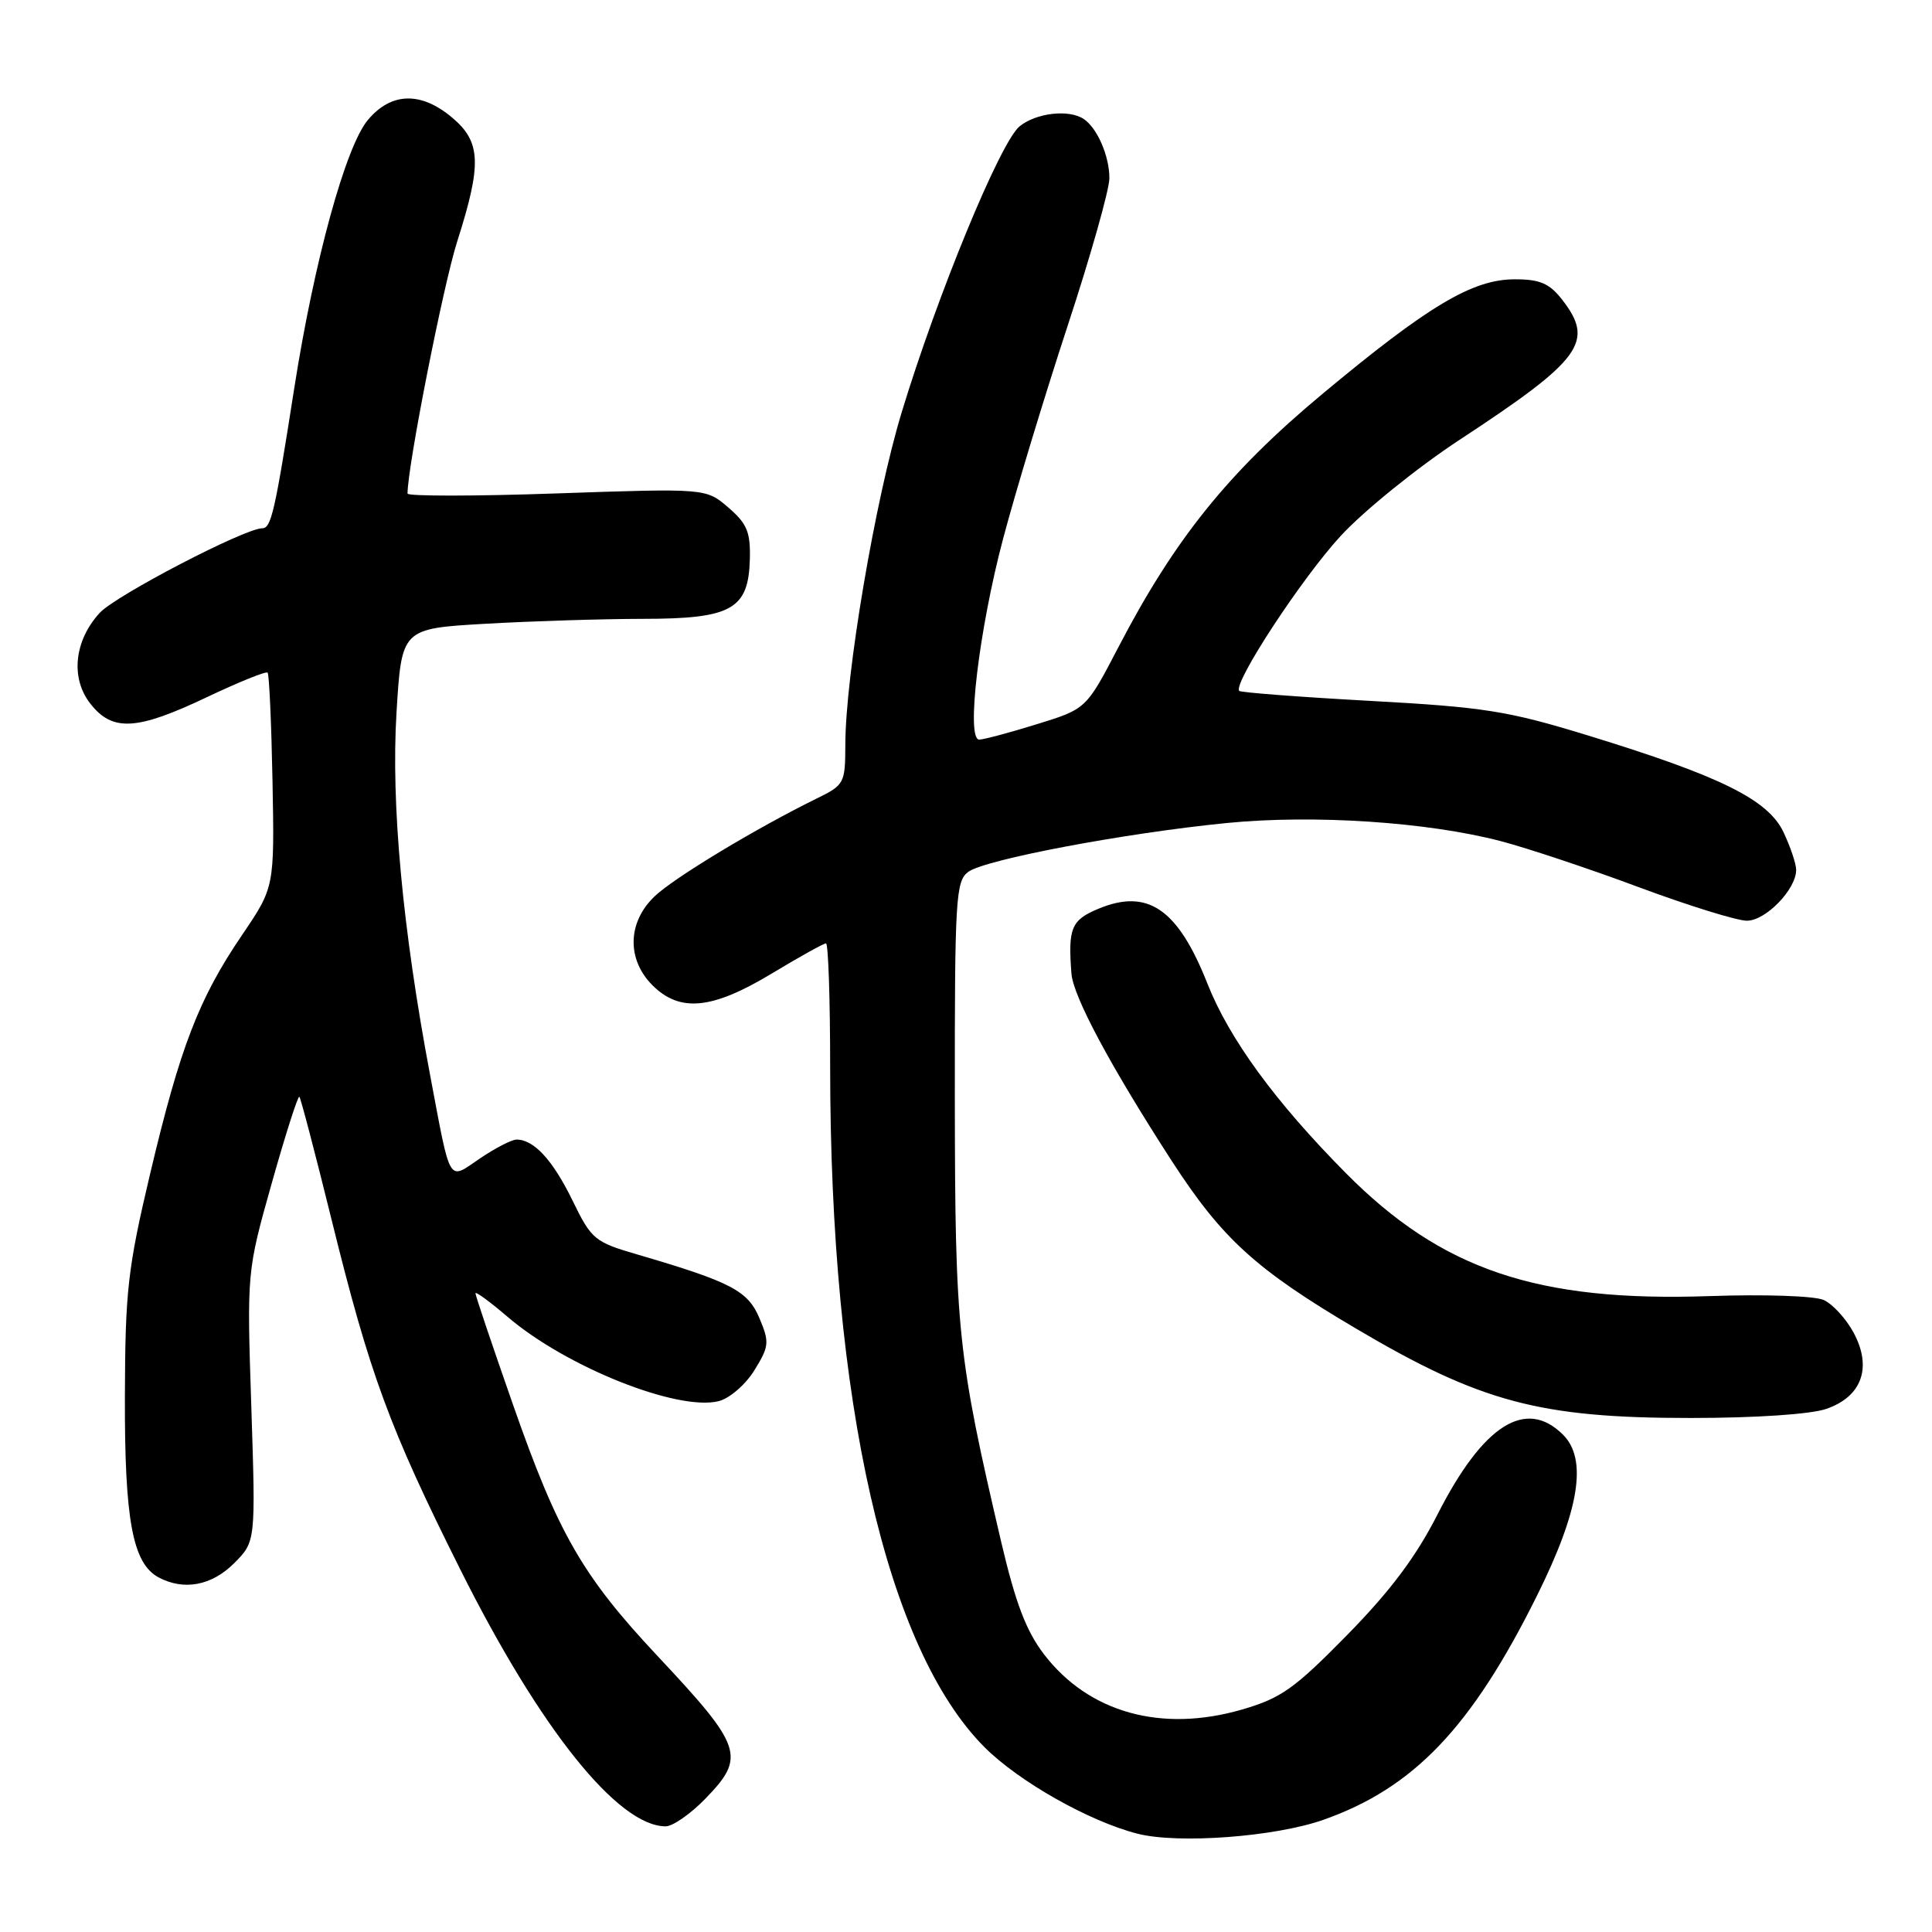 <?xml version="1.0" encoding="UTF-8" standalone="no"?>
<!DOCTYPE svg PUBLIC "-//W3C//DTD SVG 1.1//EN" "http://www.w3.org/Graphics/SVG/1.1/DTD/svg11.dtd" >
<svg xmlns="http://www.w3.org/2000/svg" xmlns:xlink="http://www.w3.org/1999/xlink" version="1.1" viewBox="0 0 256 256">
 <g >
 <path fill="currentColor"
d=" M 175.34 241.14 C 187.33 236.92 195.00 228.88 203.67 211.41 C 209.28 200.13 210.37 193.37 207.12 190.12 C 202.19 185.19 196.53 188.78 190.50 200.63 C 187.63 206.28 184.24 210.80 178.50 216.65 C 171.51 223.77 169.75 225.02 164.58 226.52 C 153.90 229.62 144.27 226.94 138.34 219.21 C 135.97 216.11 134.57 212.43 132.66 204.30 C 126.89 179.60 126.55 176.37 126.52 145.67 C 126.50 119.00 126.64 116.74 128.31 115.52 C 130.55 113.88 149.09 110.38 162.59 109.05 C 174.07 107.92 189.11 108.91 198.84 111.45 C 202.32 112.36 210.56 115.10 217.13 117.55 C 223.71 120.00 230.17 122.00 231.47 122.00 C 233.97 122.00 238.00 117.84 238.00 115.27 C 238.00 114.46 237.24 112.21 236.32 110.26 C 234.27 105.95 227.96 102.83 210.34 97.43 C 199.77 94.19 196.68 93.70 181.55 92.87 C 172.23 92.36 164.43 91.76 164.21 91.55 C 163.30 90.63 172.51 76.57 177.68 70.98 C 180.77 67.64 187.85 61.92 193.40 58.28 C 209.67 47.60 211.36 45.27 206.93 39.63 C 205.28 37.54 204.01 37.00 200.68 37.01 C 195.09 37.02 189.21 40.54 175.14 52.27 C 162.74 62.61 155.63 71.45 148.16 85.82 C 143.93 93.94 143.93 93.94 137.36 95.97 C 133.75 97.09 130.32 98.00 129.75 98.00 C 127.98 98.00 129.72 83.41 132.93 71.33 C 134.56 65.18 138.39 52.55 141.44 43.26 C 144.50 33.96 147.00 25.12 147.00 23.61 C 147.00 20.67 145.39 16.96 143.60 15.77 C 141.63 14.45 137.27 14.96 135.09 16.75 C 132.53 18.86 124.19 39.10 119.47 54.66 C 115.95 66.27 112.01 89.51 112.01 98.73 C 112.00 103.77 111.87 104.02 108.25 105.79 C 100.24 109.72 89.37 116.27 86.75 118.76 C 83.14 122.19 83.02 127.11 86.45 130.55 C 90.09 134.18 94.35 133.77 102.26 129.00 C 105.91 126.80 109.14 125.00 109.45 125.00 C 109.75 125.00 110.00 132.36 110.00 141.36 C 110.00 185.72 117.44 218.49 130.47 231.53 C 135.04 236.09 144.38 241.37 150.75 242.98 C 156.15 244.35 168.94 243.39 175.34 241.14 Z  M 93.45 238.35 C 98.86 232.78 98.43 231.48 87.10 219.40 C 77.17 208.81 73.94 203.19 67.96 186.08 C 65.23 178.28 63.00 171.66 63.00 171.37 C 63.00 171.08 64.91 172.48 67.25 174.48 C 75.00 181.12 89.78 187.02 95.23 185.66 C 96.68 185.29 98.78 183.48 99.96 181.57 C 101.92 178.40 101.97 177.86 100.64 174.69 C 99.11 171.03 96.89 169.87 84.50 166.24 C 78.77 164.57 78.38 164.25 75.85 159.05 C 73.24 153.71 70.75 151.00 68.45 151.00 C 67.81 151.00 65.63 152.12 63.61 153.49 C 59.31 156.41 59.77 157.18 57.00 142.50 C 53.34 123.12 51.80 106.52 52.54 94.40 C 53.22 83.29 53.22 83.29 64.36 82.65 C 70.49 82.30 79.84 82.01 85.14 82.00 C 96.94 82.00 99.18 80.75 99.36 74.09 C 99.45 70.50 98.99 69.39 96.51 67.25 C 93.55 64.70 93.55 64.70 73.77 65.38 C 62.90 65.76 54.00 65.76 54.00 65.40 C 54.00 61.80 58.72 37.84 60.58 32.00 C 63.86 21.72 63.74 18.80 59.92 15.59 C 55.78 12.10 51.84 12.21 48.75 15.89 C 45.80 19.39 41.62 34.62 38.98 51.50 C 36.43 67.84 35.93 70.00 34.75 70.00 C 32.43 70.00 15.33 78.90 13.21 81.21 C 9.82 84.91 9.32 89.87 11.98 93.25 C 14.91 96.98 18.12 96.80 27.43 92.37 C 31.64 90.38 35.25 88.91 35.46 89.13 C 35.67 89.34 35.96 95.82 36.11 103.54 C 36.37 117.56 36.37 117.56 32.07 123.90 C 26.33 132.34 23.86 138.78 19.90 155.50 C 16.92 168.11 16.59 171.04 16.55 185.00 C 16.50 201.42 17.57 207.16 21.01 209.01 C 24.36 210.80 28.04 210.11 31.02 207.14 C 33.88 204.27 33.88 204.27 33.30 186.38 C 32.71 168.49 32.71 168.49 36.02 156.74 C 37.84 150.28 39.48 145.15 39.67 145.33 C 39.85 145.52 41.77 152.83 43.93 161.59 C 49.00 182.13 51.58 189.16 61.01 208.00 C 71.55 229.07 81.88 241.98 88.20 242.00 C 89.14 242.00 91.50 240.36 93.45 238.35 Z  M 241.98 186.69 C 246.71 185.07 248.10 181.20 245.61 176.58 C 244.62 174.74 242.84 172.80 241.66 172.26 C 240.44 171.71 233.85 171.49 226.50 171.74 C 203.66 172.53 191.00 168.24 178.30 155.41 C 168.98 146.00 162.89 137.66 160.00 130.36 C 156.07 120.41 152.08 117.68 145.51 120.43 C 141.95 121.92 141.51 122.98 141.97 129.00 C 142.20 132.04 147.17 141.32 155.29 153.87 C 161.96 164.16 166.41 168.21 179.69 176.05 C 196.19 185.80 204.02 187.89 224.00 187.89 C 232.62 187.89 239.91 187.40 241.98 186.69 Z "/>
</g>
</svg>